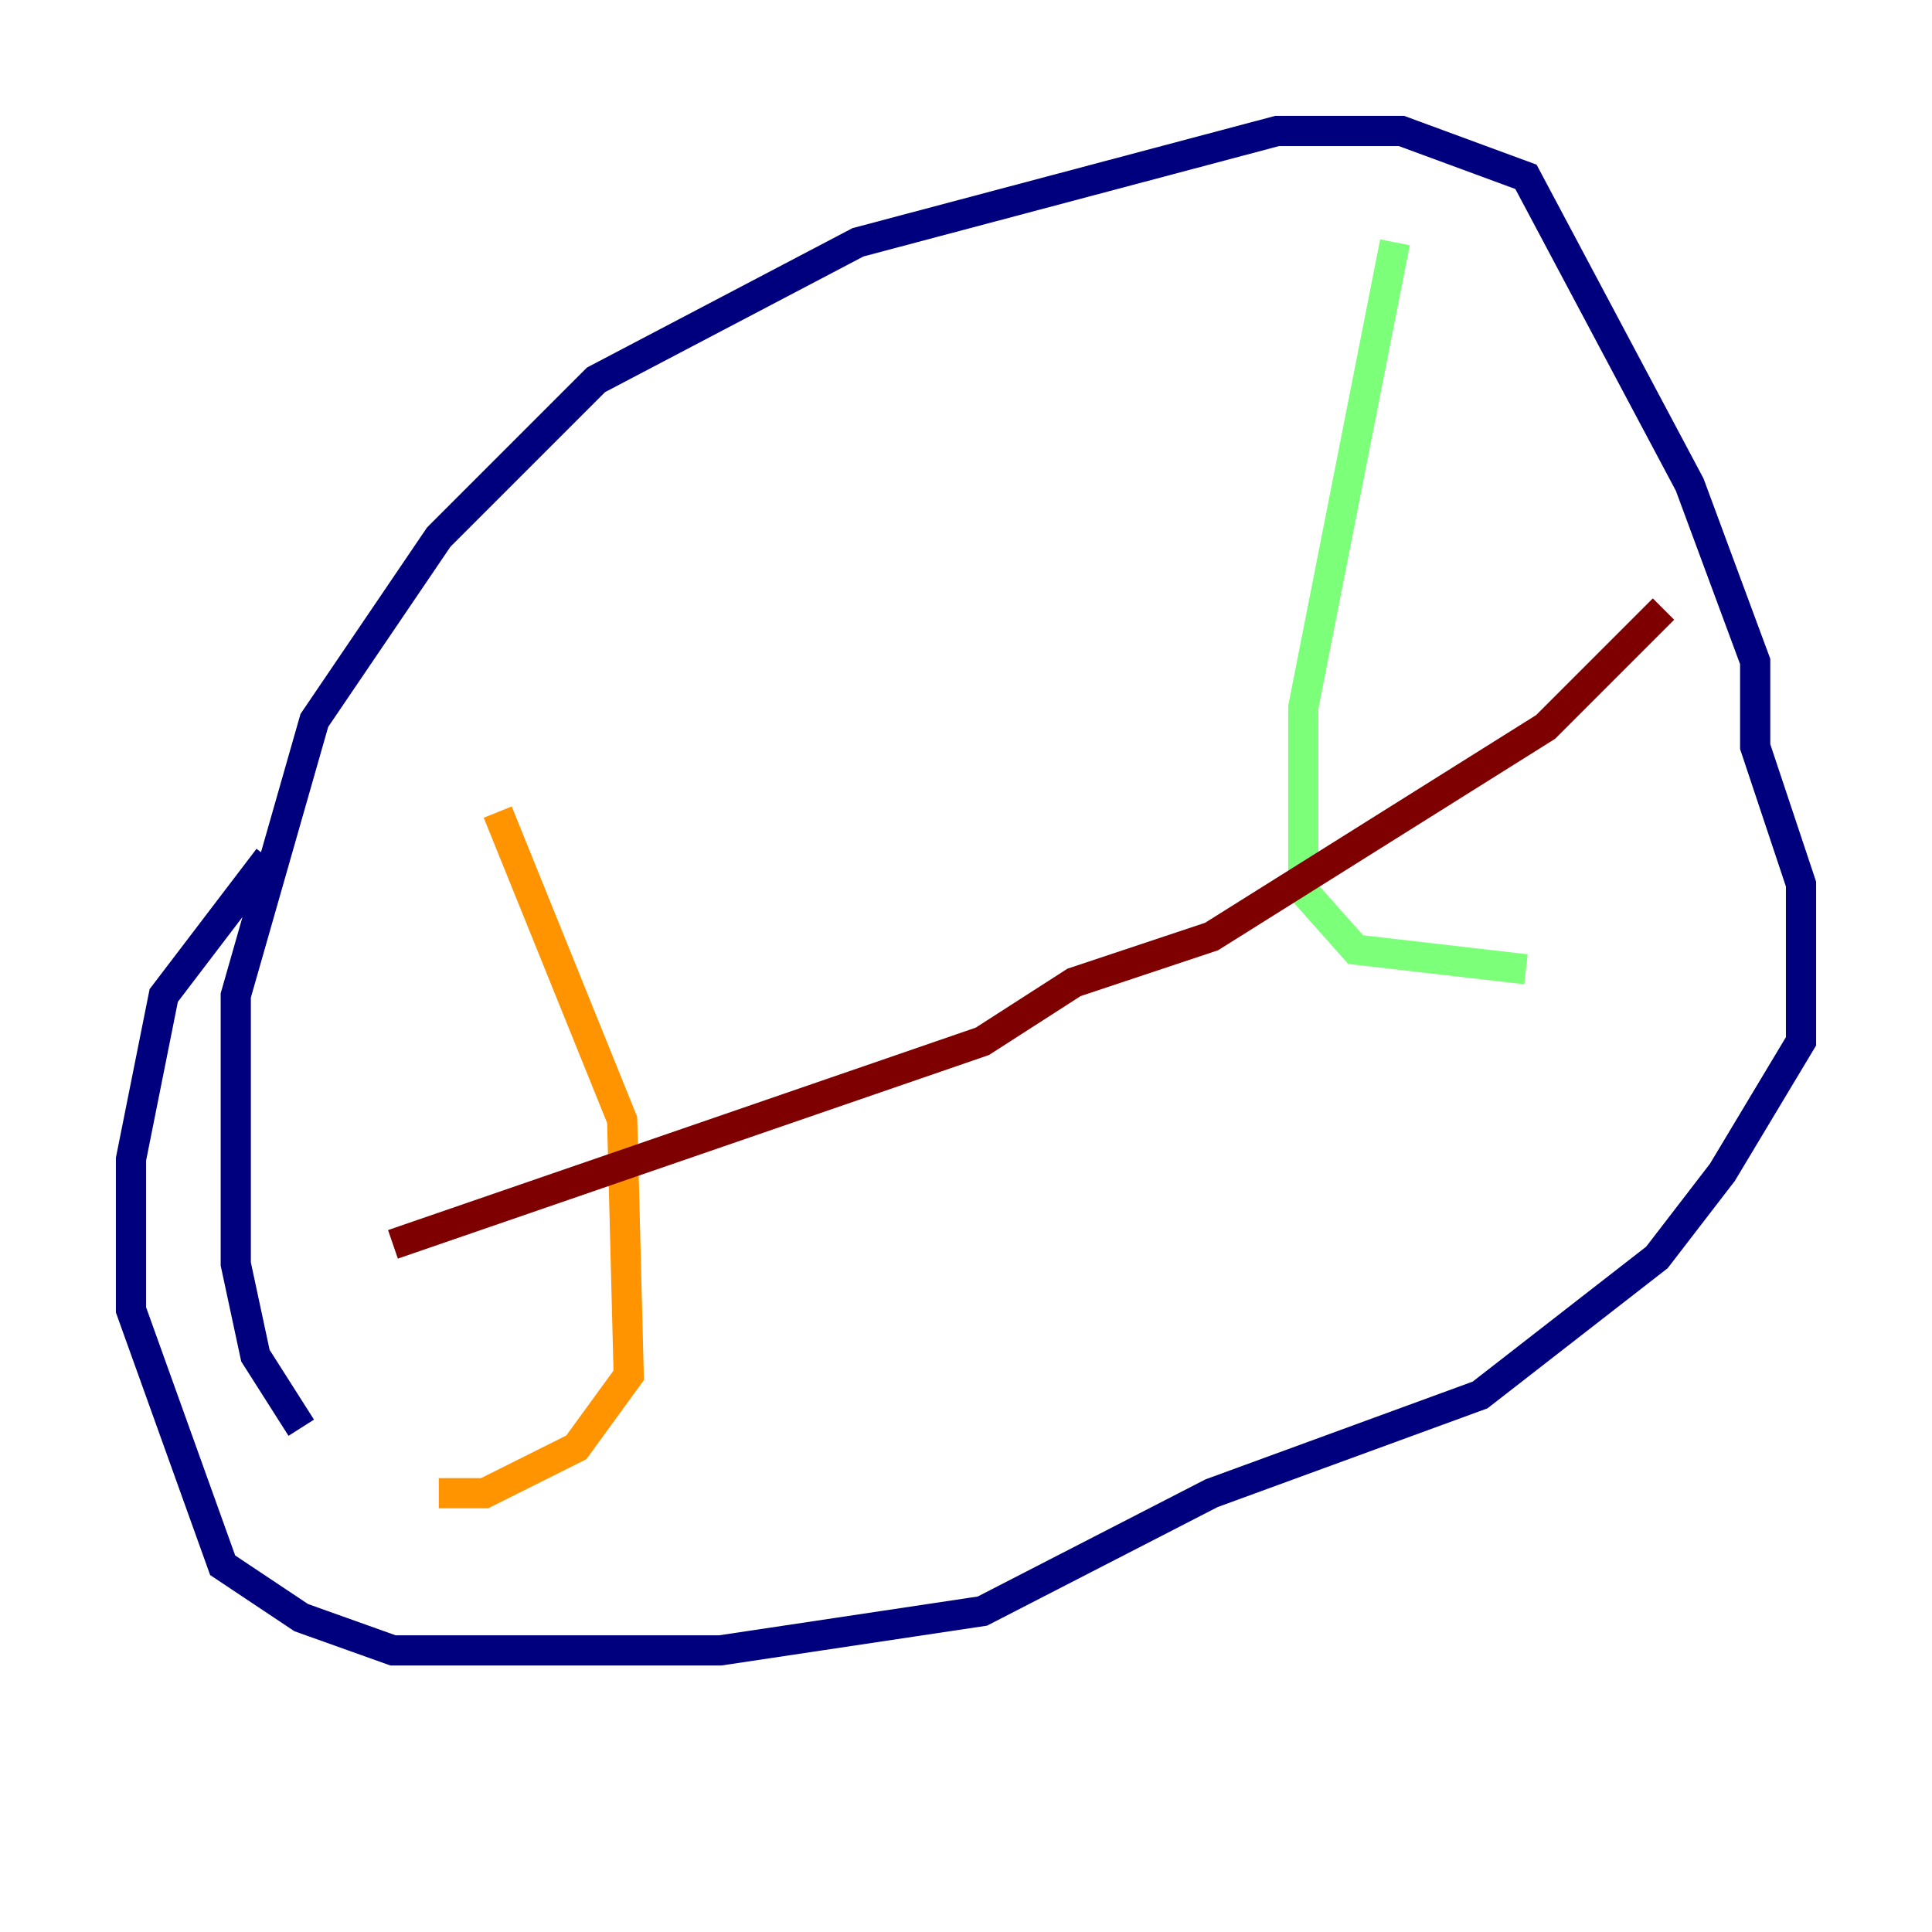 <?xml version="1.0" encoding="utf-8" ?>
<svg baseProfile="tiny" height="128" version="1.2" viewBox="0,0,128,128" width="128" xmlns="http://www.w3.org/2000/svg" xmlns:ev="http://www.w3.org/2001/xml-events" xmlns:xlink="http://www.w3.org/1999/xlink"><defs /><polyline fill="none" points="19.959,94.59 16.922,89.817 15.62,83.742 15.62,65.953 20.827,47.729 29.071,35.58 39.485,25.166 56.841,16.054 84.61,8.678 92.854,8.678 101.098,11.715 111.946,32.108 116.285,43.824 116.285,49.464 119.322,58.576 119.322,68.99 114.115,77.668 109.776,83.308 98.061,92.42 80.271,98.929 65.085,106.739 47.729,109.342 26.034,109.342 19.959,107.173 14.752,103.702 8.678,86.78 8.678,76.8 10.848,65.953 17.79,56.841" stroke="#00007f" stroke-width="2" /><polyline fill="none" points="49.898,23.864 49.898,23.864" stroke="#0080ff" stroke-width="2" /><polyline fill="none" points="92.42,16.054 86.346,46.861 86.346,59.01 89.817,62.915 101.098,64.217" stroke="#7cff79" stroke-width="2" /><polyline fill="none" points="32.976,53.803 41.22,74.197 41.654,91.119 38.183,95.891 32.108,98.929 29.071,98.929" stroke="#ff9400" stroke-width="2" /><polyline fill="none" points="26.034,82.441 65.085,68.99 71.159,65.085 80.271,62.047 102.4,48.163 110.21,40.352" stroke="#7f0000" stroke-width="2" /></svg>